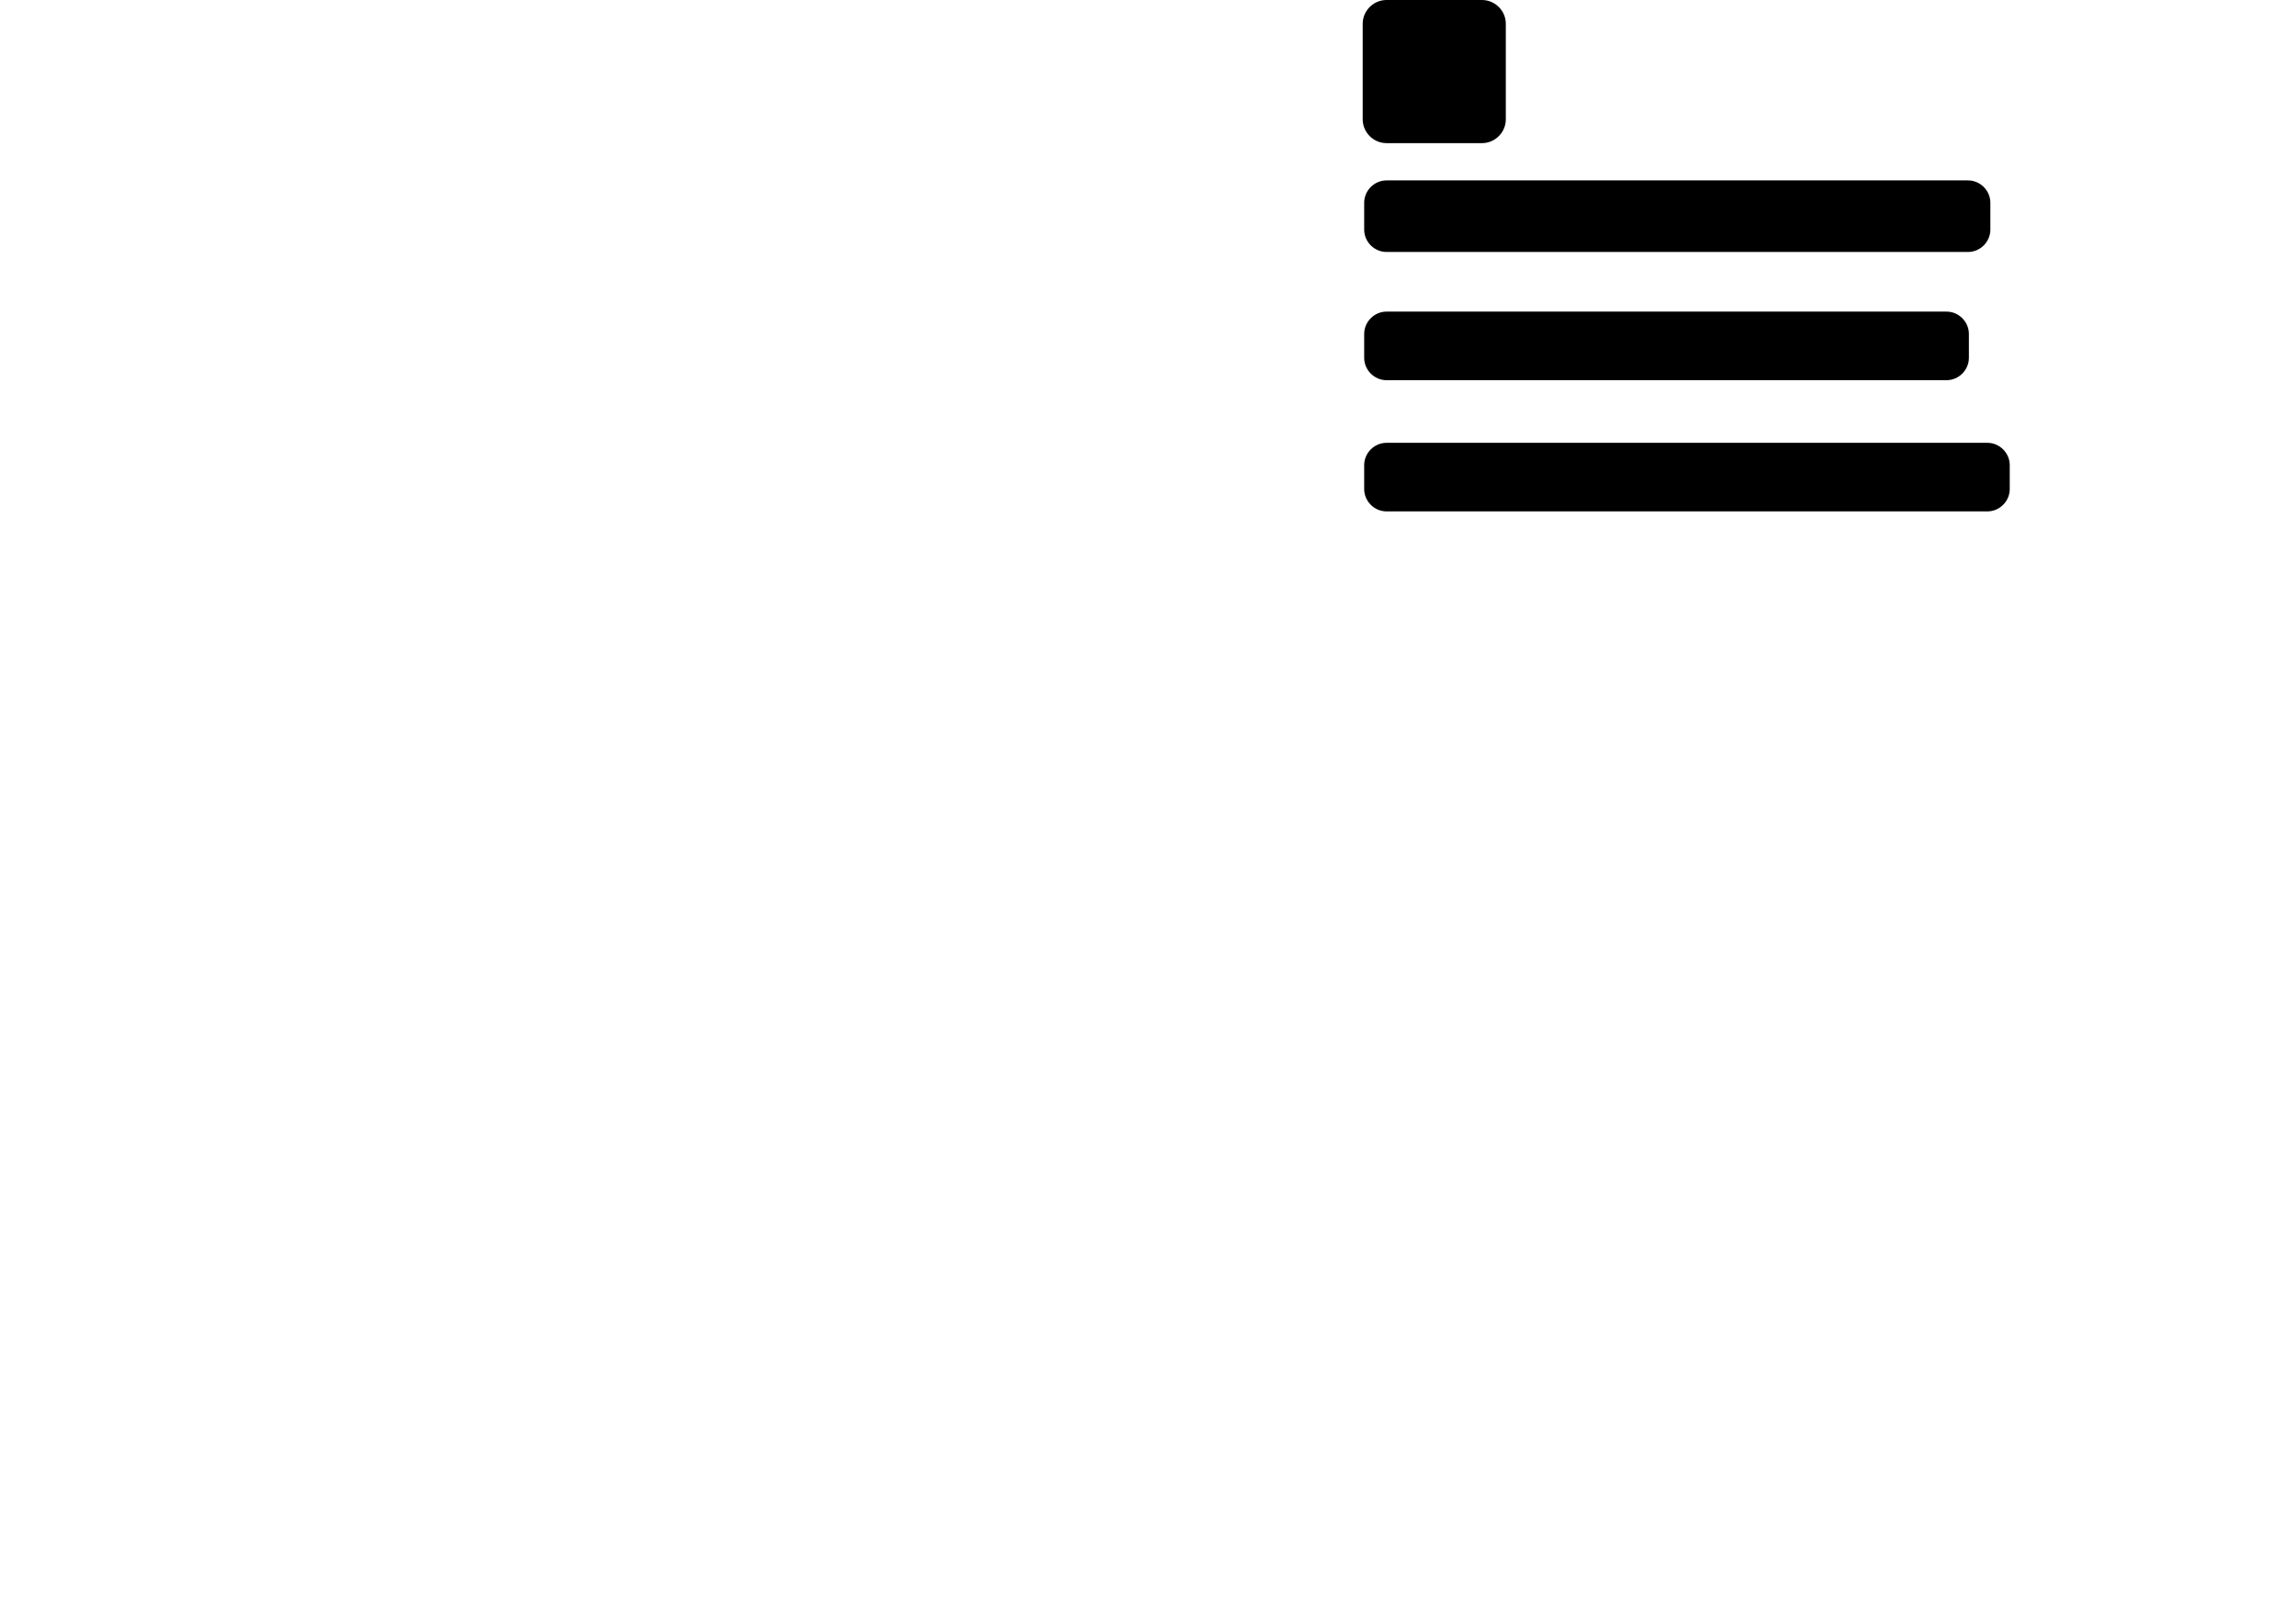 <?xml version="1.0" encoding="UTF-8"?>
<svg xmlns="http://www.w3.org/2000/svg" xmlns:xlink="http://www.w3.org/1999/xlink" version="1.1" viewBox="0 0 770 540">
  <g class="st0">
    <g>
      <path class="fill-layer-03" d="M497,0h-32c-4.4,0-8,3.6-8,8v32c0,4.4,3.6,8,8,8h32c4.4,0,8-3.6,8-8V8c0-4.4-3.6-8-8-8Z"/>
      <g class="st7">
        <g class="st6">
          <g>
            <g class="st8">
              <path fill="none" d="M489,16h-16v16h16v-16Z"/>
            </g>
            <path d="M487,25.5l-7.5-7.5c-1.2-1.3-3.3-1.3-4.6,0-1.3,1.2-1.3,3.3,0,4.6h0c0,0,1.4,1.5,1.4,1.5l.7-.7-1.5-1.5c-.9-.9-.9-2.3,0-3.1s2.3-.9,3.1,0h0s7.4,7.5,7.4,7.5c.9.8.9,2.3,0,3.1-.9.9-2.3.9-3.1,0h0s-3.7-3.8-3.7-3.8c-.5-.5-.5-1.3,0-1.8.5-.4,1.2-.4,1.8,0l2,2.1.7-.7-2.1-2.1c-.9-.9-2.3-.8-3.1.1-.8.9-.8,2.2,0,3.1l3.8,3.8c1.2,1.3,3.3,1.3,4.6,0,1.3-1.2,1.3-3.4,0-4.6Z"/>
          </g>
        </g>
      </g>
    </g>
  </g>
  <path class="stroke-layer-03" d="M660,60.5h-195c-4.1,0-7.5,3.4-7.5,7.5v9c0,4.1,3.4,7.5,7.5,7.5h195c4.1,0,7.5-3.4,7.5-7.5v-9c0-4.1-3.4-7.5-7.5-7.5Z"/>
  <path fill="none" d="M481,64.5h-16v16h16v-16Z"/>
  <path class="fill-disabled" d="M480,70v-1h-4v7h1v-3h2.5v-1h-2.5v-2h3Z"/>
  <path class="fill-disabled" d="M469,69h-3v7h1v-2.5h2c.3,0,.5-.1.7-.3.2-.2.3-.4.3-.7v-2.5c0-.3-.1-.5-.3-.7-.2-.2-.4-.3-.7-.3ZM469,72.5h-2v-2.5h2v2.5Z"/>
  <path class="fill-disabled" d="M473,76h-2v-7h2c.5,0,1,.2,1.4.6s.6.9.6,1.4v3c0,.5-.2,1-.6,1.4s-.9.6-1.4.6ZM472,75h1c.3,0,.5-.1.7-.3.2-.2.3-.4.3-.7v-3c0-.3-.1-.5-.3-.7-.2-.2-.4-.3-.7-.3h-1v5Z"/>
  <path class="fill-disabled" d="M633.2,76.3v-6.2h-1.2v-1h1.2v-1.5c0-1,.5-1.7,1.6-1.7h1.1v1h-1.6v2.2h1.6v1h-1.6v6.2h-1.1Z"/>
  <path class="fill-disabled" d="M629.3,76.3v-1.2h0c-.4.9-1.1,1.3-2.1,1.3-1.8,0-2.9-1.5-2.9-3.8s1.1-3.8,2.9-3.8,1.7.4,2.1,1.3h0v-4.3h1.1v10.4h-1.1ZM627.5,75.4c1,0,1.9-.5,1.9-1.5v-2.7c0-.8-.8-1.4-1.9-1.4s-2,.9-2,2.2v1.2c0,1.3.8,2.2,2,2.2Z"/>
  <path class="fill-disabled" d="M616.6,79.1v-10h1.1v1.2h0c.4-.9,1.1-1.3,2.1-1.3,1.8,0,2.9,1.5,2.9,3.8s-1.1,3.8-2.9,3.8-1.7-.4-2.1-1.3h0v4h-1.1ZM619.6,75.4c1.3,0,2-.9,2-2.2v-1.2c0-1.3-.8-2.2-2-2.2s-1.9.6-1.9,1.4v2.7c0,.9.8,1.5,1.9,1.5Z"/>
  <path class="fill-disabled" d="M613.5,76.4c-.6,0-.9-.3-.9-.8v-.2c0-.5.3-.8.9-.8s.9.3.9.8v.2c0,.5-.3.8-.9.8Z"/>
  <path class="fill-disabled" d="M605.4,76.3v-10.4h1.1v6.6h0l1.1-1.2,2-2.2h1.4l-2.7,2.9,2.9,4.4h-1.4l-2.4-3.7-1.1,1.1v2.6h-1.1Z"/>
  <path class="fill-disabled" d="M601.1,76.4c-2,0-3.2-1.5-3.2-3.8s1.2-3.8,3.2-3.8,2.3.7,2.7,1.7l-.9.5c-.3-.7-.9-1.2-1.8-1.2-1.3,0-2,.9-2,2.2v1.2c0,1.3.7,2.2,2,2.2s1.6-.4,2-1.3l.8.5c-.5,1-1.4,1.7-2.8,1.7Z"/>
  <path class="fill-disabled" d="M596.8,76.3h-.6c-.8,0-1.2-.5-1.2-1.2h0c-.3.9-1.1,1.3-2.1,1.3-1.5,0-2.4-.8-2.4-2.2s1-2.1,3.1-2.1h1.4v-.7c0-1-.6-1.6-1.7-1.6s-1.4.4-1.8,1.1l-.7-.6c.4-.8,1.3-1.4,2.6-1.4s2.8.9,2.8,2.4v4h.8v1ZM592.9,75.5c1.1,0,1.9-.6,1.9-1.3v-1.2h-1.5c-1.3,0-1.8.4-1.8,1.1v.3c0,.7.6,1.1,1.4,1.1Z"/>
  <path class="fill-disabled" d="M582.8,76.3v-10.4h1.1v4.3h0c.4-.9,1.1-1.3,2.1-1.3,1.8,0,2.9,1.5,2.9,3.8s-1.1,3.8-2.9,3.8-1.7-.4-2.1-1.3h0v1.2h-1.1ZM585.7,75.4c1.3,0,2-.9,2-2.2v-1.2c0-1.3-.8-2.2-2-2.2s-1.9.6-1.9,1.4v2.7c0,.9.8,1.5,1.9,1.5Z"/>
  <path class="fill-disabled" d="M579.3,76.3v-1.2h0c-.4.9-1.1,1.3-2.1,1.3-1.8,0-2.9-1.5-2.9-3.8s1.1-3.8,2.9-3.8,1.7.4,2.1,1.3h0v-4.3h1.1v10.4h-1.1ZM577.4,75.4c1,0,1.9-.5,1.9-1.5v-2.7c0-.8-.8-1.4-1.9-1.4s-2,.9-2,2.2v1.2c0,1.3.8,2.2,2,2.2Z"/>
  <path class="fill-disabled" d="M569.7,76.4c-2,0-3.2-1.5-3.2-3.8s1.3-3.8,3.2-3.8,3.1,1.5,3.1,3.5v.5h-5.2v.3c0,1.2.8,2.2,2.1,2.2s1.6-.4,2-1.2l.8.6c-.5,1-1.5,1.7-2.9,1.7ZM569.7,69.8c-1.2,0-2.1.9-2.1,2.2h0c0,0,4,0,4,0v-.2c0-1.3-.8-2.1-1.9-2.1Z"/>
  <path class="fill-disabled" d="M562,76.4c-2,0-3.2-1.5-3.2-3.8s1.3-3.8,3.2-3.8,3.1,1.5,3.1,3.5v.5h-5.2v.3c0,1.2.8,2.2,2.1,2.2s1.6-.4,2-1.2l.8.6c-.5,1-1.5,1.7-2.9,1.7ZM562,69.8c-1.2,0-2.1.9-2.1,2.2h0c0,0,4,0,4,0v-.2c0-1.3-.8-2.1-1.9-2.1Z"/>
  <path class="fill-disabled" d="M553.1,76.3h-1.2v-9.8h5.8v1h-4.6v3.3h4.2v1h-4.2v4.4Z"/>
  <path class="fill-disabled" d="M549.6,72.6h-3.7v-1.2h3.7v1.2Z"/>
  <path class="fill-disabled" d="M542.5,76.3h-1.1v-7.2h1.1v1.3h0c.3-.7.9-1.3,2.1-1.3h.4v1.1h-.7c-1.2,0-1.9.5-1.9,1.2v4.9Z"/>
  <path class="fill-disabled" d="M536.4,76.4c-2,0-3.2-1.5-3.2-3.8s1.3-3.8,3.2-3.8,3.1,1.5,3.1,3.5v.5h-5.2v.3c0,1.2.8,2.2,2.1,2.2s1.6-.4,2-1.2l.8.6c-.5,1-1.5,1.7-2.9,1.7ZM536.4,69.8c-1.2,0-2.1.9-2.1,2.2h0c0,0,4,0,4,0v-.2c0-1.3-.8-2.1-1.9-2.1Z"/>
  <path class="fill-disabled" d="M522.6,76.3h-1.1v-7.2h1.1v1.2h0c.3-.7.8-1.3,1.9-1.3s1.8.4,2.2,1.5h0c.3-.8,1-1.5,2.2-1.5s2.4,1,2.4,2.8v4.6h-1.1v-4.4c0-1.3-.5-1.9-1.6-1.9s-1.7.4-1.7,1.4v5h-1.1v-4.4c0-1.3-.5-1.9-1.6-1.9s-1.7.4-1.7,1.4v5Z"/>
  <path class="fill-disabled" d="M516.3,76.4c-1.9,0-3.3-1.5-3.3-3.8s1.3-3.8,3.3-3.8,3.3,1.5,3.3,3.8-1.3,3.8-3.3,3.8ZM516.3,75.5c1.2,0,2.1-.7,2.1-2.3v-1c0-1.5-.9-2.3-2.1-2.3s-2.1.7-2.1,2.3v1c0,1.5.9,2.3,2.1,2.3Z"/>
  <path class="fill-disabled" d="M511.8,76.3h-1.4c-.8,0-1.2-.5-1.2-1.2v-5.1h-1.2v-1h.7c.5,0,.6-.2.6-.7v-1.3h1v2h1.6v1h-1.6v5.3h1.5v1Z"/>
  <path class="fill-disabled" d="M504.2,76.4c-1.3,0-2.2-.6-2.9-1.4l.8-.6c.6.7,1.2,1.1,2.1,1.1s1.5-.4,1.5-1.2-.3-1-1.3-1.1h-.6c-1.3-.3-2.3-.8-2.3-2.2s1.1-2.1,2.6-2.1,1.9.4,2.5,1.2l-.7.7c-.3-.4-.9-.9-1.9-.9s-1.4.4-1.4,1.1.5,1,1.4,1.1h.6c1.6.3,2.2,1,2.2,2.1s-1,2.3-2.7,2.3Z"/>
  <path class="fill-disabled" d="M498.5,76.3v-1.2h0c-.3.7-.8,1.3-2,1.3s-2.4-1-2.4-2.8v-4.6h1.1v4.4c0,1.3.6,1.9,1.7,1.9s1.8-.4,1.8-1.4v-5h1.1v7.2h-1.1Z"/>
  <path class="fill-disabled" d="M488.9,76.4c-2.5,0-3.9-1.7-3.9-5s1.5-5.1,3.9-5.1,2.7.8,3.4,2.1l-1,.6c-.4-1-1.2-1.7-2.4-1.7s-2.7,1.3-2.7,3.3v1.5c0,2,1,3.2,2.7,3.2s2.1-.7,2.5-1.8l.9.6c-.6,1.4-1.8,2.2-3.4,2.2Z"/>
  <g class="st8">
    <path fill="none" d="M655.9,65h-16v16h16v-16Z"/>
  </g>
  <g class="st8">
    <path fill="none" d="M655.9,65h-16v16h16v-16Z"/>
  </g>
  <g class="spinner">
    <path class="stroke-layer-03" d="M641.4,73c0-1.7.7-3.4,1.9-4.6s2.9-1.9,4.6-1.9,3.4.7,4.6,1.9,1.9,2.9,1.9,4.6-.7,3.4-1.9,4.6-2.9,1.9-4.6,1.9-3.4-.7-4.6-1.9-1.9-2.9-1.9-4.6Z"/>
    <path class="stroke-blue" d="M641.4,73c0-1.4.4-2.7,1.2-3.8.8-1.1,1.9-1.9,3.2-2.4,1.3-.4,2.7-.4,4,0,1.3.4,2.4,1.3,3.2,2.4"/>
  </g>
  <path class="stroke-layer-03" d="M652.8,104.5h-187.8c-4.1,0-7.5,3.4-7.5,7.5v8c0,4.1,3.4,7.5,7.5,7.5h187.8c4.1,0,7.5-3.4,7.5-7.5v-8c0-4.1-3.4-7.5-7.5-7.5Z"/>
  <path fill="none" d="M481,108h-16v16h16v-16Z"/>
  <path d="M480,113.5v-1h-4v7h1v-3h2.5v-1h-2.5v-2h3Z"/>
  <path d="M469,112.5h-3v7h1v-2.5h2c.3,0,.5-.1.7-.3.2-.2.3-.4.3-.7v-2.5c0-.3-.1-.5-.3-.7-.2-.2-.4-.3-.7-.3ZM469,116h-2v-2.5h2v2.5Z"/>
  <path d="M473,119.5h-2v-7h2c.5,0,1,.2,1.4.6s.6.9.6,1.4v3c0,.5-.2,1-.6,1.4s-.9.6-1.4.6ZM472,118.5h1c.3,0,.5-.1.7-.3.2-.2.3-.4.3-.7v-3c0-.3-.1-.5-.3-.7-.2-.2-.4-.3-.7-.3h-1v5Z"/>
  <path d="M650.2,119.7v-6.2h-1.2v-1h1.2v-1.5c0-1,.5-1.7,1.6-1.7h1.1v1h-1.6v2.2h1.6v1h-1.6v6.2h-1.1Z"/>
  <path d="M646.3,119.7v-1.2h0c-.4.9-1.1,1.3-2.1,1.3-1.8,0-2.9-1.5-2.9-3.8s1.1-3.8,2.9-3.8,1.7.4,2.1,1.3h0v-4.3h1.1v10.4h-1.1ZM644.4,118.9c1,0,1.9-.5,1.9-1.5v-2.7c0-.8-.8-1.4-1.9-1.4s-2,.9-2,2.2v1.2c0,1.3.8,2.2,2,2.2Z"/>
  <path d="M633.5,122.5v-10h1.1v1.2h0c.4-.9,1.1-1.3,2.1-1.3,1.8,0,2.9,1.5,2.9,3.8s-1.1,3.8-2.9,3.8-1.7-.4-2.1-1.3h0v4h-1.1ZM636.5,118.9c1.3,0,2-.9,2-2.2v-1.2c0-1.3-.8-2.2-2-2.2s-1.9.6-1.9,1.4v2.7c0,.9.8,1.5,1.9,1.5Z"/>
  <path d="M630.4,119.9c-.6,0-.9-.3-.9-.8v-.2c0-.5.3-.8.9-.8s.9.3.9.8v.2c0,.5-.3.8-.9.8Z"/>
  <path d="M622.9,119.7h-1.1v-7.2h1.1v1.2h0c.4-.8,1-1.3,2-1.3s2.4,1,2.4,2.8v4.6h-1.1v-4.4c0-1.3-.6-1.9-1.6-1.9s-1.8.4-1.8,1.4v5Z"/>
  <path d="M616.8,119.9c-2,0-3.2-1.5-3.2-3.8s1.3-3.8,3.2-3.8,3.1,1.5,3.1,3.5v.5h-5.2v.3c0,1.2.8,2.2,2.1,2.2s1.6-.4,2-1.2l.8.6c-.5,1-1.5,1.7-2.9,1.7ZM616.8,113.2c-1.2,0-2.1.9-2.1,2.2h0c0,0,4,0,4,0v-.2c0-1.3-.8-2.1-1.9-2.1Z"/>
  <path d="M610.8,119.7v-1.4h0c-.2.9-1.2,1.6-2.7,1.6-2.4,0-4.1-1.8-4.1-5.1s1.7-5.1,4.2-5.1,2.9.9,3.6,2.1l-1,.6c-.4-1-1.4-1.7-2.6-1.7s-2.9,1.3-2.9,3.2v1.6c0,1.9,1.1,3.2,3,3.2s2.5-.7,2.5-2.1v-1h-2.2v-1h3.3v5h-1.1Z"/>
  <path d="M599.2,119.9c-1.9,0-3.3-1.5-3.3-3.8s1.3-3.8,3.3-3.8,3.3,1.5,3.3,3.8-1.3,3.8-3.3,3.8ZM599.2,118.9c1.2,0,2.1-.7,2.1-2.3v-1c0-1.5-.9-2.3-2.1-2.3s-2.1.7-2.1,2.3v1c0,1.5.9,2.3,2.1,2.3Z"/>
  <path d="M594.6,119.7h-1.4c-.8,0-1.2-.5-1.2-1.2v-5.1h-1.2v-1h.7c.5,0,.6-.2.6-.7v-1.3h1v2h1.6v1h-1.6v5.3h1.5v1Z"/>
  <path d="M588.1,119.7v-1.2h0c-.3.7-.8,1.3-2,1.3s-2.4-1-2.4-2.8v-4.6h1.1v4.4c0,1.3.6,1.9,1.7,1.9s1.8-.4,1.8-1.4v-5h1.1v7.2h-1.1Z"/>
  <path d="M582.2,119.7h-1.2l-1-2.9h-3.9l-1,2.9h-1.2l3.4-9.8h1.5l3.4,9.8ZM579.7,115.8l-1.7-4.8h0l-1.7,4.8h3.4Z"/>
  <path d="M572.8,116h-3.7v-1.2h3.7v1.2Z"/>
  <path d="M564.9,119.9c-1.3,0-2.2-.6-2.9-1.4l.8-.6c.6.7,1.2,1.1,2.1,1.1s1.5-.4,1.5-1.2-.3-1-1.3-1.1h-.6c-1.3-.3-2.3-.8-2.3-2.2s1.1-2.1,2.6-2.1,1.9.4,2.5,1.2l-.7.7c-.3-.4-.9-.9-1.9-.9s-1.4.4-1.4,1.1.5,1,1.4,1.1h.6c1.6.3,2.2,1,2.2,2.1s-1,2.3-2.7,2.3Z"/>
  <path d="M558.7,119.7h-1.3l-2.5-7.2h1.1l1.3,3.6.8,2.5h0l.8-2.5,1.3-3.6h1.1l-2.5,7.2Z"/>
  <path d="M553.8,116h-3.7v-1.2h3.7v1.2Z"/>
  <path d="M543.5,119.7h-1.1v-7.2h1.1v1.2h0c.4-.8,1-1.3,2-1.3s2.4,1,2.4,2.8v4.6h-1.1v-4.4c0-1.3-.6-1.9-1.6-1.9s-1.8.4-1.8,1.4v5Z"/>
  <path d="M539.5,110.8c-.5,0-.7-.3-.7-.6v-.2c0-.4.2-.6.7-.6s.7.3.7.6v.2c0,.4-.2.6-.7.6ZM538.9,119.7v-7.2h1.1v7.2h-1.1Z"/>
  <path d="M537.3,119.7h-.6c-.8,0-1.2-.5-1.2-1.2h0c-.3.9-1.1,1.3-2.1,1.3-1.5,0-2.4-.8-2.4-2.2s1-2.1,3.1-2.1h1.4v-.7c0-1-.6-1.6-1.7-1.6s-1.4.4-1.8,1.1l-.7-.6c.4-.8,1.3-1.4,2.6-1.4s2.8.9,2.8,2.4v4h.8v1ZM533.5,118.9c1.1,0,1.9-.6,1.9-1.3v-1.2h-1.5c-1.3,0-1.8.4-1.8,1.1v.3c0,.7.6,1.1,1.4,1.1Z"/>
  <path d="M523.5,119.7v-10.4h1.1v4.3h0c.4-.8,1-1.3,2-1.3s2.4,1,2.4,2.8v4.6h-1.1v-4.4c0-1.3-.6-1.9-1.6-1.9s-1.8.4-1.8,1.4v5h-1.1Z"/>
  <path d="M518.3,119.9c-2.5,0-3.9-1.7-3.9-5s1.5-5.1,3.9-5.1,2.7.8,3.4,2.1l-1,.6c-.4-1-1.2-1.7-2.4-1.7s-2.7,1.3-2.7,3.3v1.5c0,2,1,3.2,2.7,3.2s2.1-.7,2.5-1.8l.9.6c-.6,1.4-1.8,2.2-3.4,2.2Z"/>
  <path d="M513.4,120.5c0,1.5-1.2,2.2-3.5,2.2s-3.2-.6-3.2-1.8.4-1.2,1.1-1.4v-.2c-.4-.2-.6-.5-.6-1,0-.7.5-1.1,1.2-1.3h0c-.9-.5-1.4-1.3-1.4-2.3,0-1.5,1.1-2.5,2.7-2.5s1,0,1.4.3h0c0-.7.2-1.1.8-1.1h1.1v1h-1.4v.5c.5.4.8,1.1.8,1.9,0,1.5-1.1,2.5-2.7,2.5s-.5,0-.7,0c-.5.1-1,.4-1,.8s.4.5,1.1.5h1.5c1.8,0,2.6.7,2.6,1.9ZM512.4,120.6c0-.6-.4-1-1.5-1h-2.4c-.5.2-.7.5-.7,1s.4,1.1,1.6,1.1h1c1.2,0,2-.4,2-1.2ZM509.9,116.4c1,0,1.6-.4,1.6-1.4v-.4c0-1-.6-1.4-1.6-1.4s-1.6.4-1.6,1.4v.4c0,1,.6,1.4,1.6,1.4Z"/>
  <path d="M500.5,119.7h-1.1v-7.2h1.1v1.2h0c.4-.8,1-1.3,2-1.3s2.4,1,2.4,2.8v4.6h-1.1v-4.4c0-1.3-.6-1.9-1.6-1.9s-1.8.4-1.8,1.4v5Z"/>
  <path d="M497.8,119.7h-.6c-.8,0-1.2-.5-1.2-1.2h0c-.3.9-1.1,1.3-2.1,1.3-1.5,0-2.4-.8-2.4-2.2s1-2.1,3.1-2.1h1.4v-.7c0-1-.6-1.6-1.7-1.6s-1.4.4-1.8,1.1l-.7-.6c.4-.8,1.3-1.4,2.6-1.4s2.8.9,2.8,2.4v4h.8v1ZM493.9,118.9c1.1,0,1.9-.6,1.9-1.3v-1.2h-1.5c-1.3,0-1.8.4-1.8,1.1v.3c0,.7.6,1.1,1.4,1.1Z"/>
  <path d="M490.3,119.7h-5.3v-9.8h1.2v8.7h4.2v1Z"/>
  <path class="stroke-layer-03" d="M666.5,148.5h-201.5c-4.1,0-7.5,3.4-7.5,7.5v8c0,4.1,3.4,7.5,7.5,7.5h201.5c4.1,0,7.5-3.4,7.5-7.5v-8c0-4.1-3.4-7.5-7.5-7.5Z"/>
  <path fill="none" d="M481,152h-16v16h16v-16Z"/>
  <path d="M480,157.5v-1h-4v7h1v-3h2.5v-1h-2.5v-2h3Z"/>
  <path d="M469,156.5h-3v7h1v-2.5h2c.3,0,.5-.1.7-.3.2-.2.3-.4.3-.7v-2.5c0-.3-.1-.5-.3-.7-.2-.2-.4-.3-.7-.3ZM469,160h-2v-2.5h2v2.5Z"/>
  <path d="M473,163.5h-2v-7h2c.5,0,1,.2,1.4.6s.6.9.6,1.4v3c0,.5-.2,1-.6,1.4s-.9.6-1.4.6ZM472,162.5h1c.3,0,.5-.1.7-.3.2-.2.3-.4.3-.7v-3c0-.3-.1-.5-.3-.7-.2-.2-.4-.3-.7-.3h-1v5Z"/>
  <path d="M663.9,163.7v-6.2h-1.2v-1h1.2v-1.5c0-1,.5-1.7,1.6-1.7h1.1v1h-1.6v2.2h1.6v1h-1.6v6.2h-1.1Z"/>
  <path d="M660,163.7v-1.2h0c-.4.9-1.1,1.3-2.1,1.3-1.8,0-2.9-1.5-2.9-3.8s1.1-3.8,2.9-3.8,1.7.4,2.1,1.3h0v-4.3h1.1v10.4h-1.1ZM658.1,162.9c1,0,1.9-.5,1.9-1.5v-2.7c0-.8-.8-1.4-1.9-1.4s-2,.9-2,2.2v1.2c0,1.3.8,2.2,2,2.2Z"/>
  <path d="M647.2,166.5v-10h1.1v1.2h0c.4-.9,1.1-1.3,2.1-1.3,1.8,0,2.9,1.5,2.9,3.8s-1.1,3.8-2.9,3.8-1.7-.4-2.1-1.3h0v4h-1.1ZM650.2,162.9c1.3,0,2-.9,2-2.2v-1.2c0-1.3-.8-2.2-2-2.2s-1.9.6-1.9,1.4v2.7c0,.9.8,1.5,1.9,1.5Z"/>
  <path d="M644.1,163.9c-.6,0-.9-.3-.9-.8v-.2c0-.5.3-.8.9-.8s.9.3.9.8v.2c0,.5-.3.8-.9.8Z"/>
  <path d="M641.4,163.7h-3.9v-1h1.4v-7.8h-1.4v-1h3.9v1h-1.4v7.8h1.4v1Z"/>
  <path d="M636.3,163.7h-1.2l-1-2.9h-3.9l-1,2.9h-1.2l3.4-9.8h1.5l3.4,9.8ZM633.8,159.8l-1.7-4.8h0l-1.7,4.8h3.4Z"/>
  <path d="M622,163.7h-1.1v-7.2h1.1v1.2h0c.4-.8,1-1.3,2-1.3s2.4,1,2.4,2.8v4.6h-1.1v-4.4c0-1.3-.6-1.9-1.6-1.9s-1.8.4-1.8,1.4v5Z"/>
  <path d="M615.9,163.9c-2,0-3.2-1.5-3.2-3.8s1.3-3.8,3.2-3.8,3.1,1.5,3.1,3.5v.5h-5.2v.3c0,1.2.8,2.2,2.1,2.2s1.6-.4,2-1.2l.8.6c-.5,1-1.5,1.7-2.9,1.7ZM615.9,157.2c-1.2,0-2.1.9-2.1,2.2h0c0,0,4,0,4,0v-.2c0-1.3-.8-2.1-1.9-2.1Z"/>
  <path d="M605.1,166.5v-10h1.1v1.2h0c.4-.9,1.1-1.3,2.1-1.3,1.8,0,2.9,1.5,2.9,3.8s-1.1,3.8-2.9,3.8-1.7-.4-2.1-1.3h0v4h-1.1ZM608.1,162.9c1.3,0,2-.9,2-2.2v-1.2c0-1.3-.8-2.2-2-2.2s-1.9.6-1.9,1.4v2.7c0,.9.8,1.5,1.9,1.5Z"/>
  <path d="M598.9,163.9c-2.5,0-4.1-1.8-4.1-5.1s1.6-5.1,4.1-5.1,4.1,1.8,4.1,5.1-1.6,5.1-4.1,5.1ZM598.9,162.8c1.7,0,2.9-1.3,2.9-3.2v-1.6c0-1.9-1.2-3.2-2.9-3.2s-2.9,1.3-2.9,3.2v1.6c0,1.9,1.2,3.2,2.9,3.2Z"/>
  <path d="M592.8,160h-3.7v-1.2h3.7v1.2Z"/>
  <path d="M584.9,163.9c-1.3,0-2.2-.6-2.9-1.4l.8-.6c.6.7,1.2,1.1,2.1,1.1s1.5-.4,1.5-1.2-.3-1-1.3-1.1h-.6c-1.3-.3-2.3-.8-2.3-2.2s1.1-2.1,2.6-2.1,1.9.4,2.5,1.2l-.7.7c-.3-.4-.9-.9-1.9-.9s-1.4.4-1.4,1.1.5,1,1.4,1.1h.6c1.6.3,2.2,1,2.2,2.1s-1,2.3-2.7,2.3Z"/>
  <path d="M577.7,163.9c-2,0-3.2-1.5-3.2-3.8s1.3-3.8,3.2-3.8,3.1,1.5,3.1,3.5v.5h-5.2v.3c0,1.2.8,2.2,2.1,2.2s1.6-.4,2-1.2l.8.6c-.5,1-1.5,1.7-2.9,1.7ZM577.7,157.2c-1.2,0-2.1.9-2.1,2.2h0c0,0,4,0,4,0v-.2c0-1.3-.8-2.1-1.9-2.1Z"/>
  <path d="M570.4,163.9c-1.3,0-2.2-.6-2.9-1.4l.8-.6c.6.7,1.2,1.1,2.1,1.1s1.5-.4,1.5-1.2-.3-1-1.3-1.1h-.6c-1.3-.3-2.3-.8-2.3-2.2s1.1-2.1,2.6-2.1,1.9.4,2.5,1.2l-.7.7c-.3-.4-.9-.9-1.9-.9s-1.4.4-1.4,1.1.5,1,1.4,1.1h.6c1.6.3,2.2,1,2.2,2.1s-1,2.3-2.7,2.3Z"/>
  <path d="M566.6,163.7h-.6c-.8,0-1.2-.5-1.2-1.2h0c-.3.9-1.1,1.3-2.1,1.3-1.5,0-2.4-.8-2.4-2.2s1-2.1,3.1-2.1h1.4v-.7c0-1-.6-1.6-1.7-1.6s-1.4.4-1.8,1.1l-.7-.6c.4-.8,1.3-1.4,2.6-1.4s2.8.9,2.8,2.4v4h.8v1ZM562.7,162.9c1.1,0,1.9-.6,1.9-1.3v-1.2h-1.5c-1.3,0-1.8.4-1.8,1.1v.3c0,.7.6,1.1,1.4,1.1Z"/>
  <path d="M555.6,163.9c-2.5,0-3.9-1.7-3.9-5s1.5-5.1,3.9-5.1,2.7.8,3.4,2.1l-1,.6c-.4-1-1.2-1.7-2.4-1.7s-2.7,1.3-2.7,3.3v1.5c0,2,1,3.2,2.7,3.2s2.1-.7,2.5-1.8l.9.6c-.6,1.4-1.8,2.2-3.4,2.2Z"/>
  <path d="M547,163.9c-2,0-3.2-1.5-3.2-3.8s1.3-3.8,3.2-3.8,3.1,1.5,3.1,3.5v.5h-5.2v.3c0,1.2.8,2.2,2.1,2.2s1.6-.4,2-1.2l.8.6c-.5,1-1.5,1.7-2.9,1.7ZM547,157.2c-1.2,0-2.1.9-2.1,2.2h0c0,0,4,0,4,0v-.2c0-1.3-.8-2.1-1.9-2.1Z"/>
  <path d="M539.7,163.9c-1.3,0-2.2-.6-2.9-1.4l.8-.6c.6.7,1.2,1.1,2.1,1.1s1.5-.4,1.5-1.2-.3-1-1.3-1.1h-.6c-1.3-.3-2.3-.8-2.3-2.2s1.1-2.1,2.6-2.1,1.9.4,2.5,1.2l-.7.7c-.3-.4-.9-.9-1.9-.9s-1.4.4-1.4,1.1.5,1,1.4,1.1h.6c1.6.3,2.2,1,2.2,2.1s-1,2.3-2.7,2.3Z"/>
  <path d="M528.1,153.9h1.2v6c0,1.9.6,2.8,2.3,2.8s2.3-1,2.3-2.8v-6h1.2v5.8c0,2.8-1,4.2-3.6,4.2s-3.5-1.3-3.5-4.2v-5.8Z"/>
  <path d="M525.9,160h-3.7v-1.2h3.7v1.2Z"/>
  <path d="M520.8,163.7h-1.4c-.8,0-1.2-.5-1.2-1.2v-5.1h-1.2v-1h.7c.5,0,.6-.2.6-.7v-1.3h1v2h1.6v1h-1.6v5.3h1.5v1Z"/>
  <path d="M511,163.7h-1.1v-7.2h1.1v1.2h0c.4-.8,1-1.3,2-1.3s2.4,1,2.4,2.8v4.6h-1.1v-4.4c0-1.3-.6-1.9-1.6-1.9s-1.8.4-1.8,1.4v5Z"/>
  <path d="M504.9,163.9c-2,0-3.2-1.5-3.2-3.8s1.3-3.8,3.2-3.8,3.1,1.5,3.1,3.5v.5h-5.2v.3c0,1.2.8,2.2,2.1,2.2s1.6-.4,2-1.2l.8.6c-.5,1-1.5,1.7-2.9,1.7ZM504.9,157.2c-1.2,0-2.1.9-2.1,2.2h0c0,0,4,0,4,0v-.2c0-1.3-.8-2.1-1.9-2.1Z"/>
  <path d="M500.9,164.5c0,1.5-1.2,2.2-3.5,2.2s-3.2-.6-3.2-1.8.4-1.2,1.1-1.4v-.2c-.4-.2-.6-.5-.6-1,0-.7.5-1.1,1.2-1.3h0c-.9-.5-1.4-1.3-1.4-2.3,0-1.5,1.1-2.5,2.7-2.5s1,0,1.4.3h0c0-.7.2-1.1.8-1.1h1.1v1h-1.4v.5c.5.4.8,1.1.8,1.9,0,1.5-1.1,2.5-2.7,2.5s-.5,0-.7,0c-.5.1-1,.4-1,.8s.4.5,1.1.5h1.5c1.8,0,2.6.7,2.6,1.9ZM499.9,164.6c0-.6-.4-1-1.5-1h-2.4c-.5.2-.7.5-.7,1s.4,1.1,1.6,1.1h1c1.2,0,2-.4,2-1.2ZM497.4,160.4c1,0,1.6-.4,1.6-1.4v-.4c0-1-.6-1.4-1.6-1.4s-1.6.4-1.6,1.4v.4c0,1,.6,1.4,1.6,1.4Z"/>
  <path d="M493.3,163.7h-1.2l-1-2.9h-3.9l-1,2.9h-1.2l3.4-9.8h1.5l3.4,9.8ZM490.8,159.8l-1.7-4.8h0l-1.7,4.8h3.4Z"/>
</svg>